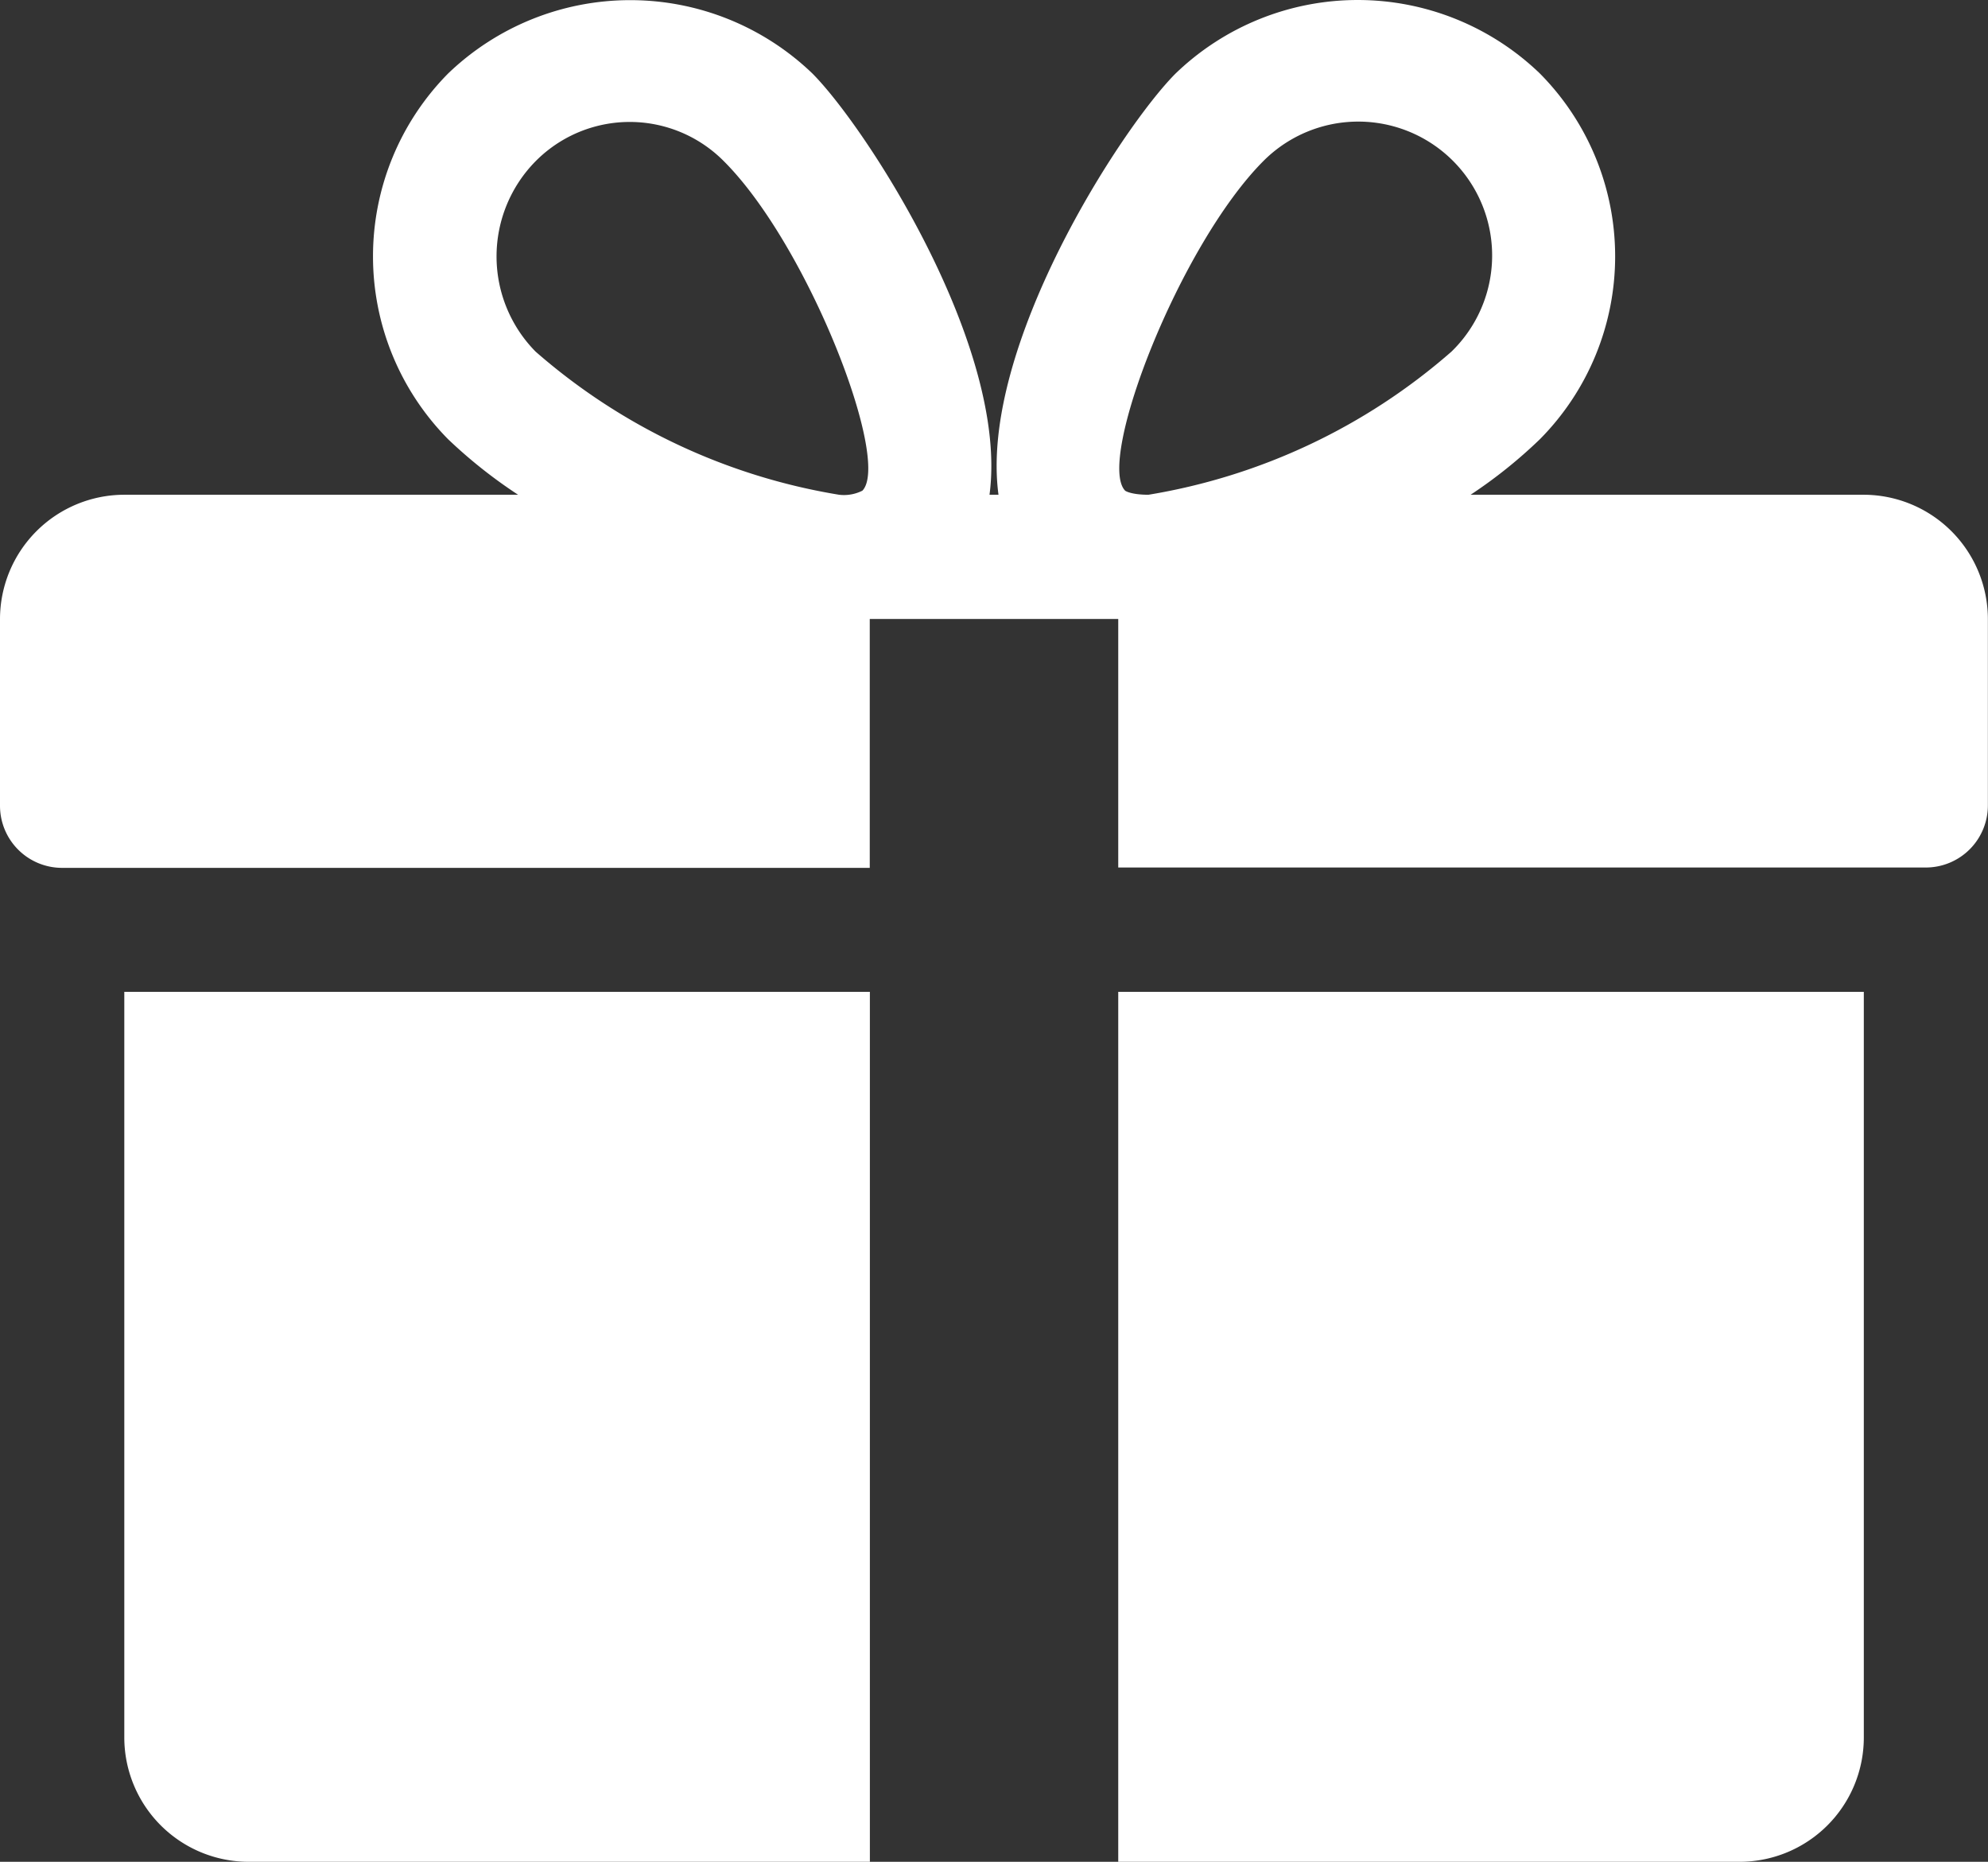 <svg id="bonuses-white" xmlns="http://www.w3.org/2000/svg" width="17.033" height="15.948" viewBox="0 0 17.033 15.948">
    <rect x="0" y="0" width="17.033" height="15.948" fill="#333333" stroke="none"/>
    <g id="Group_37" data-name="Group 37" transform="translate(1.065 8.496)">
        <g id="Group_36" data-name="Group 36">
            <path id="Path_50" data-name="Path 50" d="M32,271.692v6.387a1.066,1.066,0,0,0,1.065,1.065h5.323v-7.452Z"
                  transform="translate(-32 -271.692)" fill="#fff"/>
        </g>
    </g>
    <g id="Group_39" data-name="Group 39" transform="translate(0 0)">
        <g id="Group_38" data-name="Group 38">
            <path id="Path_51" data-name="Path 51"
                  d="M15.968,20.546H12.6a4.136,4.136,0,0,0,.594-.476,2.225,2.225,0,0,0,0-3.132,2.249,2.249,0,0,0-3.122,0c-.462.463-1.686,2.348-1.517,3.608H8.478c.168-1.259-1.056-3.145-1.517-3.608a2.252,2.252,0,0,0-3.122,0,2.228,2.228,0,0,0,0,3.132,4.212,4.212,0,0,0,.6.476H1.065A1.066,1.066,0,0,0,0,21.61v1.6a.532.532,0,0,0,.532.532h6.92V21.61H9.581v2.129H16.5a.532.532,0,0,0,.532-.532v-1.6A1.066,1.066,0,0,0,15.968,20.546Zm-8.579-.035a.351.351,0,0,1-.2.035,5.235,5.235,0,0,1-2.6-1.226,1.161,1.161,0,0,1,0-1.631,1.135,1.135,0,0,1,1.613,0C6.924,18.41,7.637,20.254,7.389,20.511Zm2.451.035c-.151,0-.2-.034-.2-.035-.248-.257.465-2.1,1.183-2.822a1.147,1.147,0,1,1,1.613,1.631A5.234,5.234,0,0,1,9.84,20.546Z"
                  transform="translate(0 -16.308)" fill="#fff"/>
        </g>
    </g>
    <g id="Group_41" data-name="Group 41" transform="translate(9.581 8.496)">
        <g id="Group_40" data-name="Group 40">
            <path id="Path_52" data-name="Path 52" d="M288,271.692v7.452h5.323a1.065,1.065,0,0,0,1.065-1.065v-6.387Z"
                  transform="translate(-288 -271.692)" fill="#fff"/>
        </g>
    </g>
</svg>
